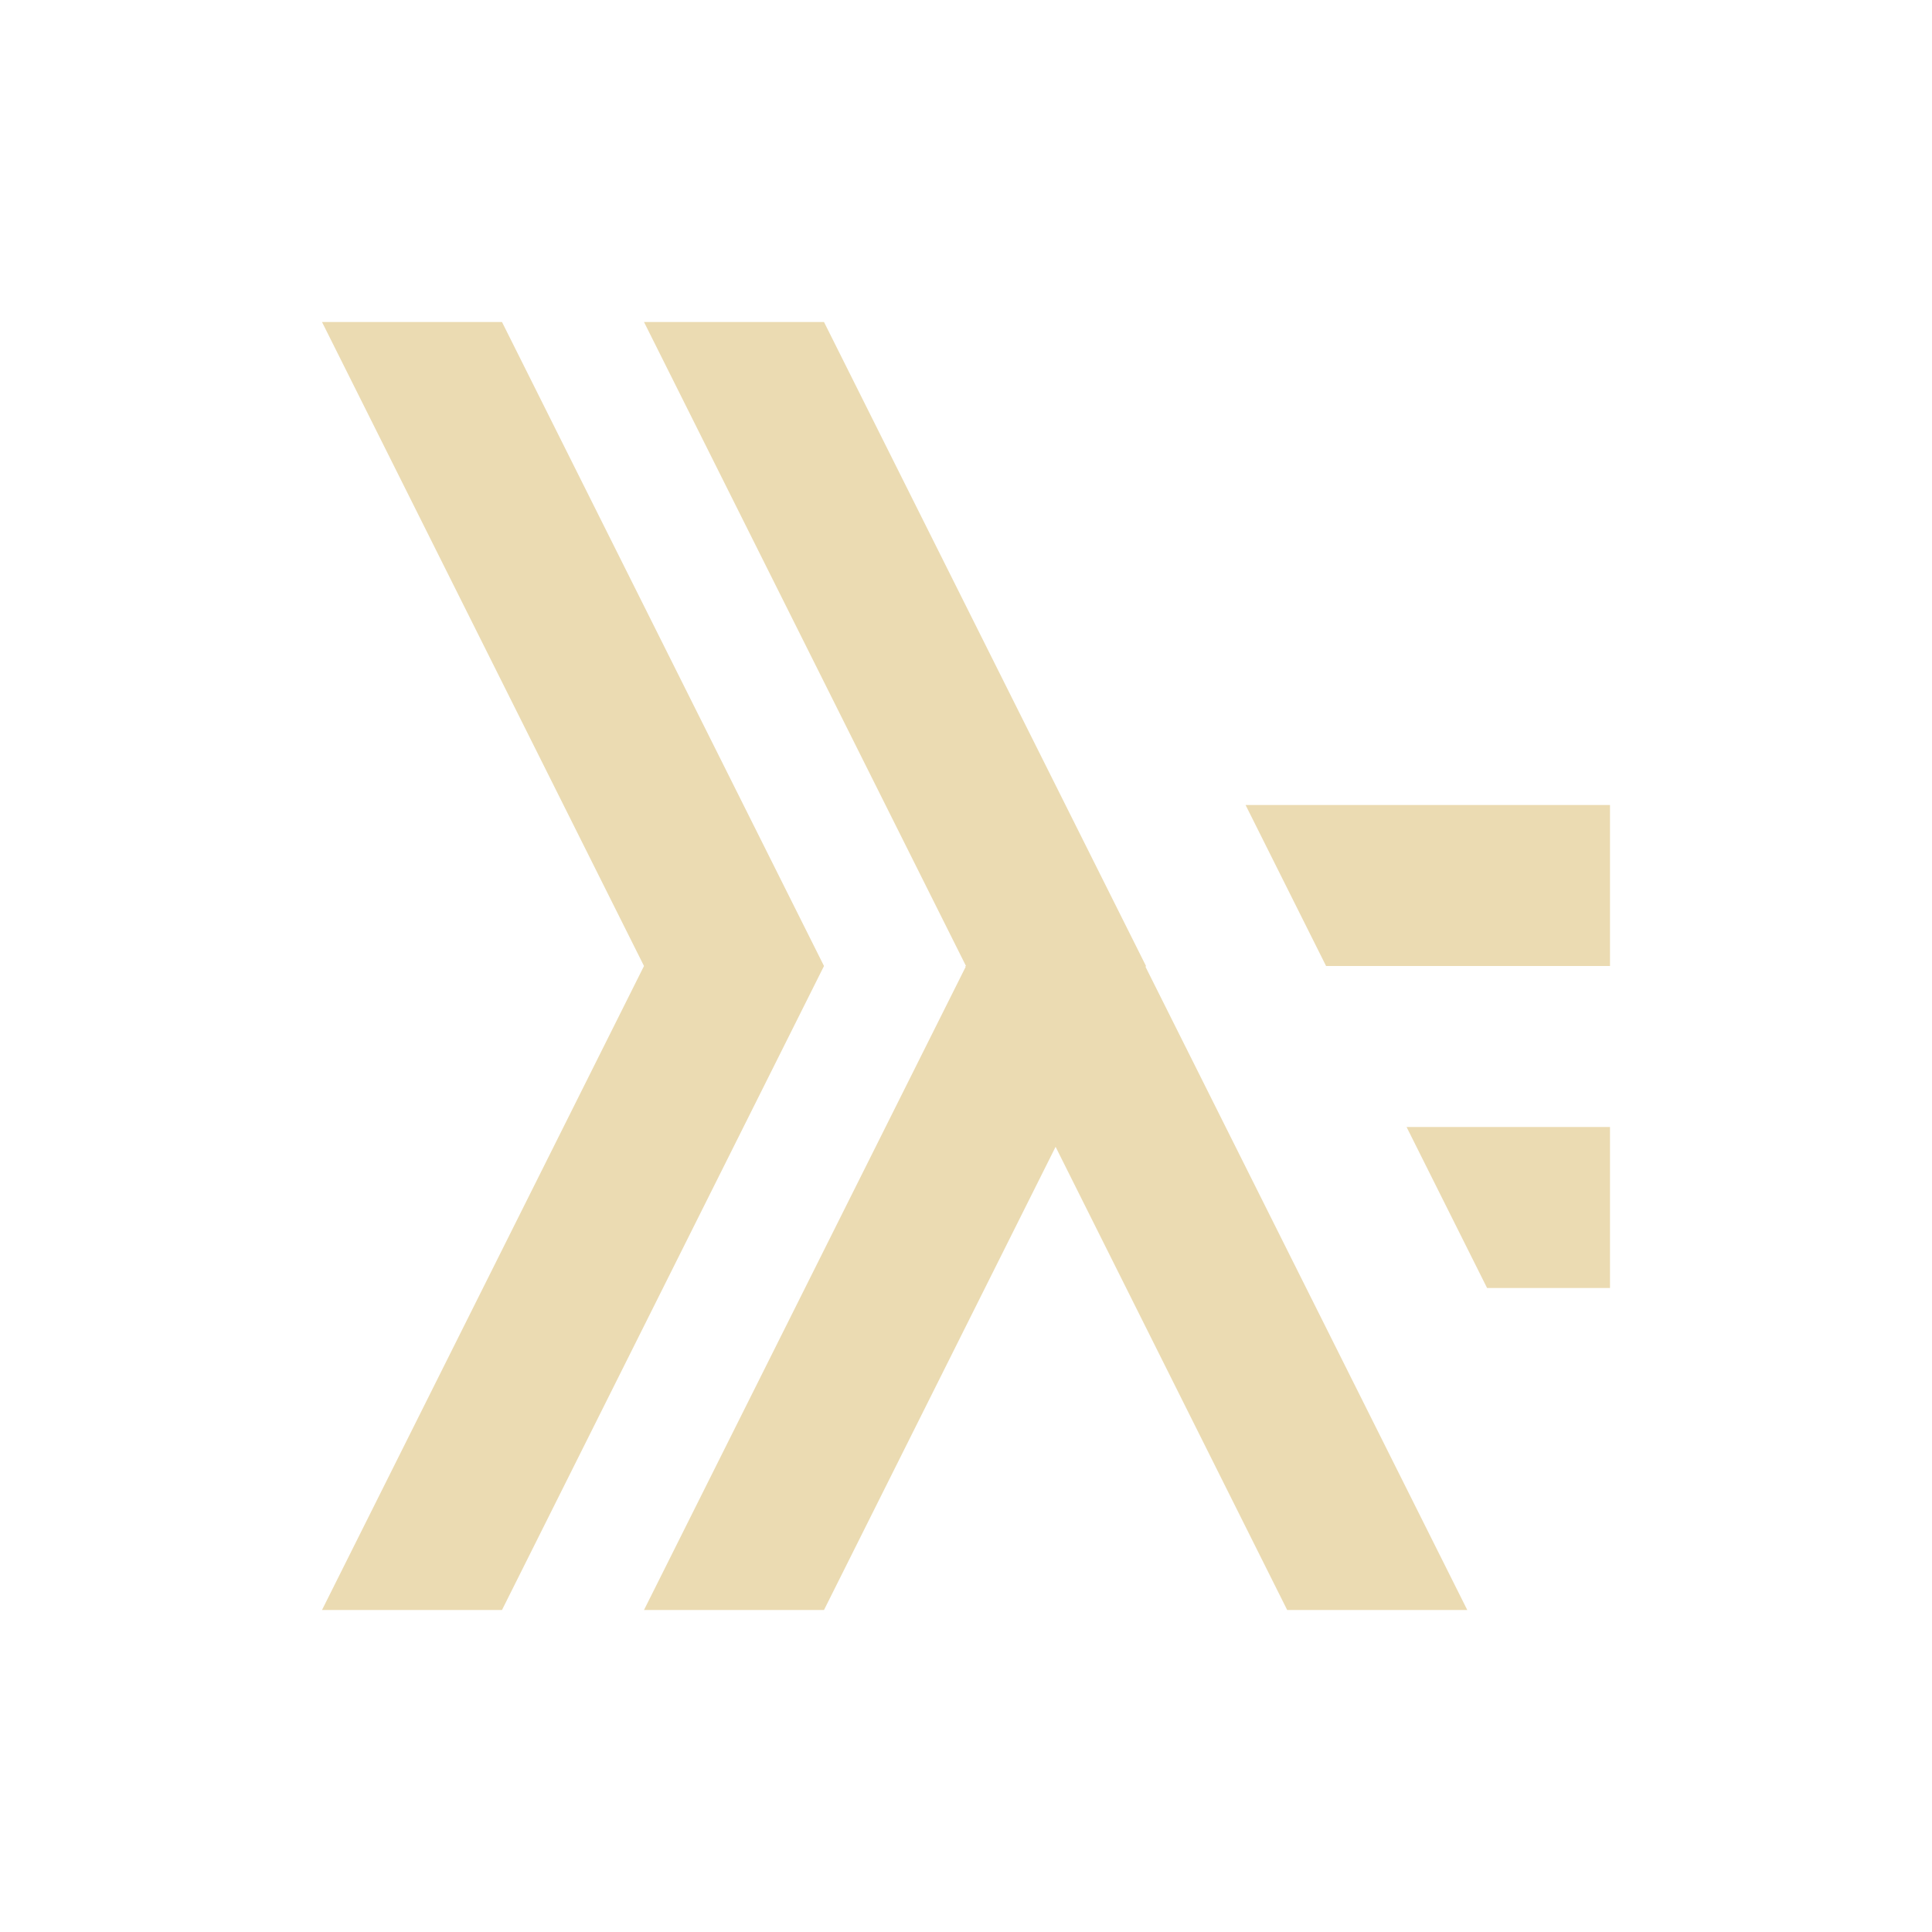 <!-- Created with Inkscape (http://www.inkscape.org/) -->
<svg xmlns="http://www.w3.org/2000/svg" xmlns:inkscape="http://www.inkscape.org/namespaces/inkscape" width="24" version="1.1" height="24" viewBox="0 0 24 24">
  <defs id="defs3871"/>
  <g transform="translate(1,1)">
    <path inkscape:label="Capa 1" inkscape:groupmode="layer" style="shape-rendering:auto;color-interpolation-filters:linearRGB;fill:#ebdbb2;image-rendering:auto;text-rendering:auto;color:#282828;fill-rule:evenodd;stroke-width:4;color-rendering:auto;color-interpolation:sRGB" id="path5706" d="M 3 3 L 7 11 L 3 19 L 5.236 19 L 9.236 11 L 5.236 3 L 3 3 z M 7 3 L 11 11 L 10.99 11 L 10.996 11.01 L 7 19 L 9.236 19 L 12.113 13.246 L 14.99 19 L 17.227 19 L 13.23 11.01 L 13.236 11 L 9.236 3 L 7 3 z M 14.473 9 L 15.473 11 L 19 11 L 19 9 L 14.473 9 z M 16.473 13 L 17.473 15 L 19 15 L 19 13 L 16.473 13 z "/>
  </g>
</svg>
